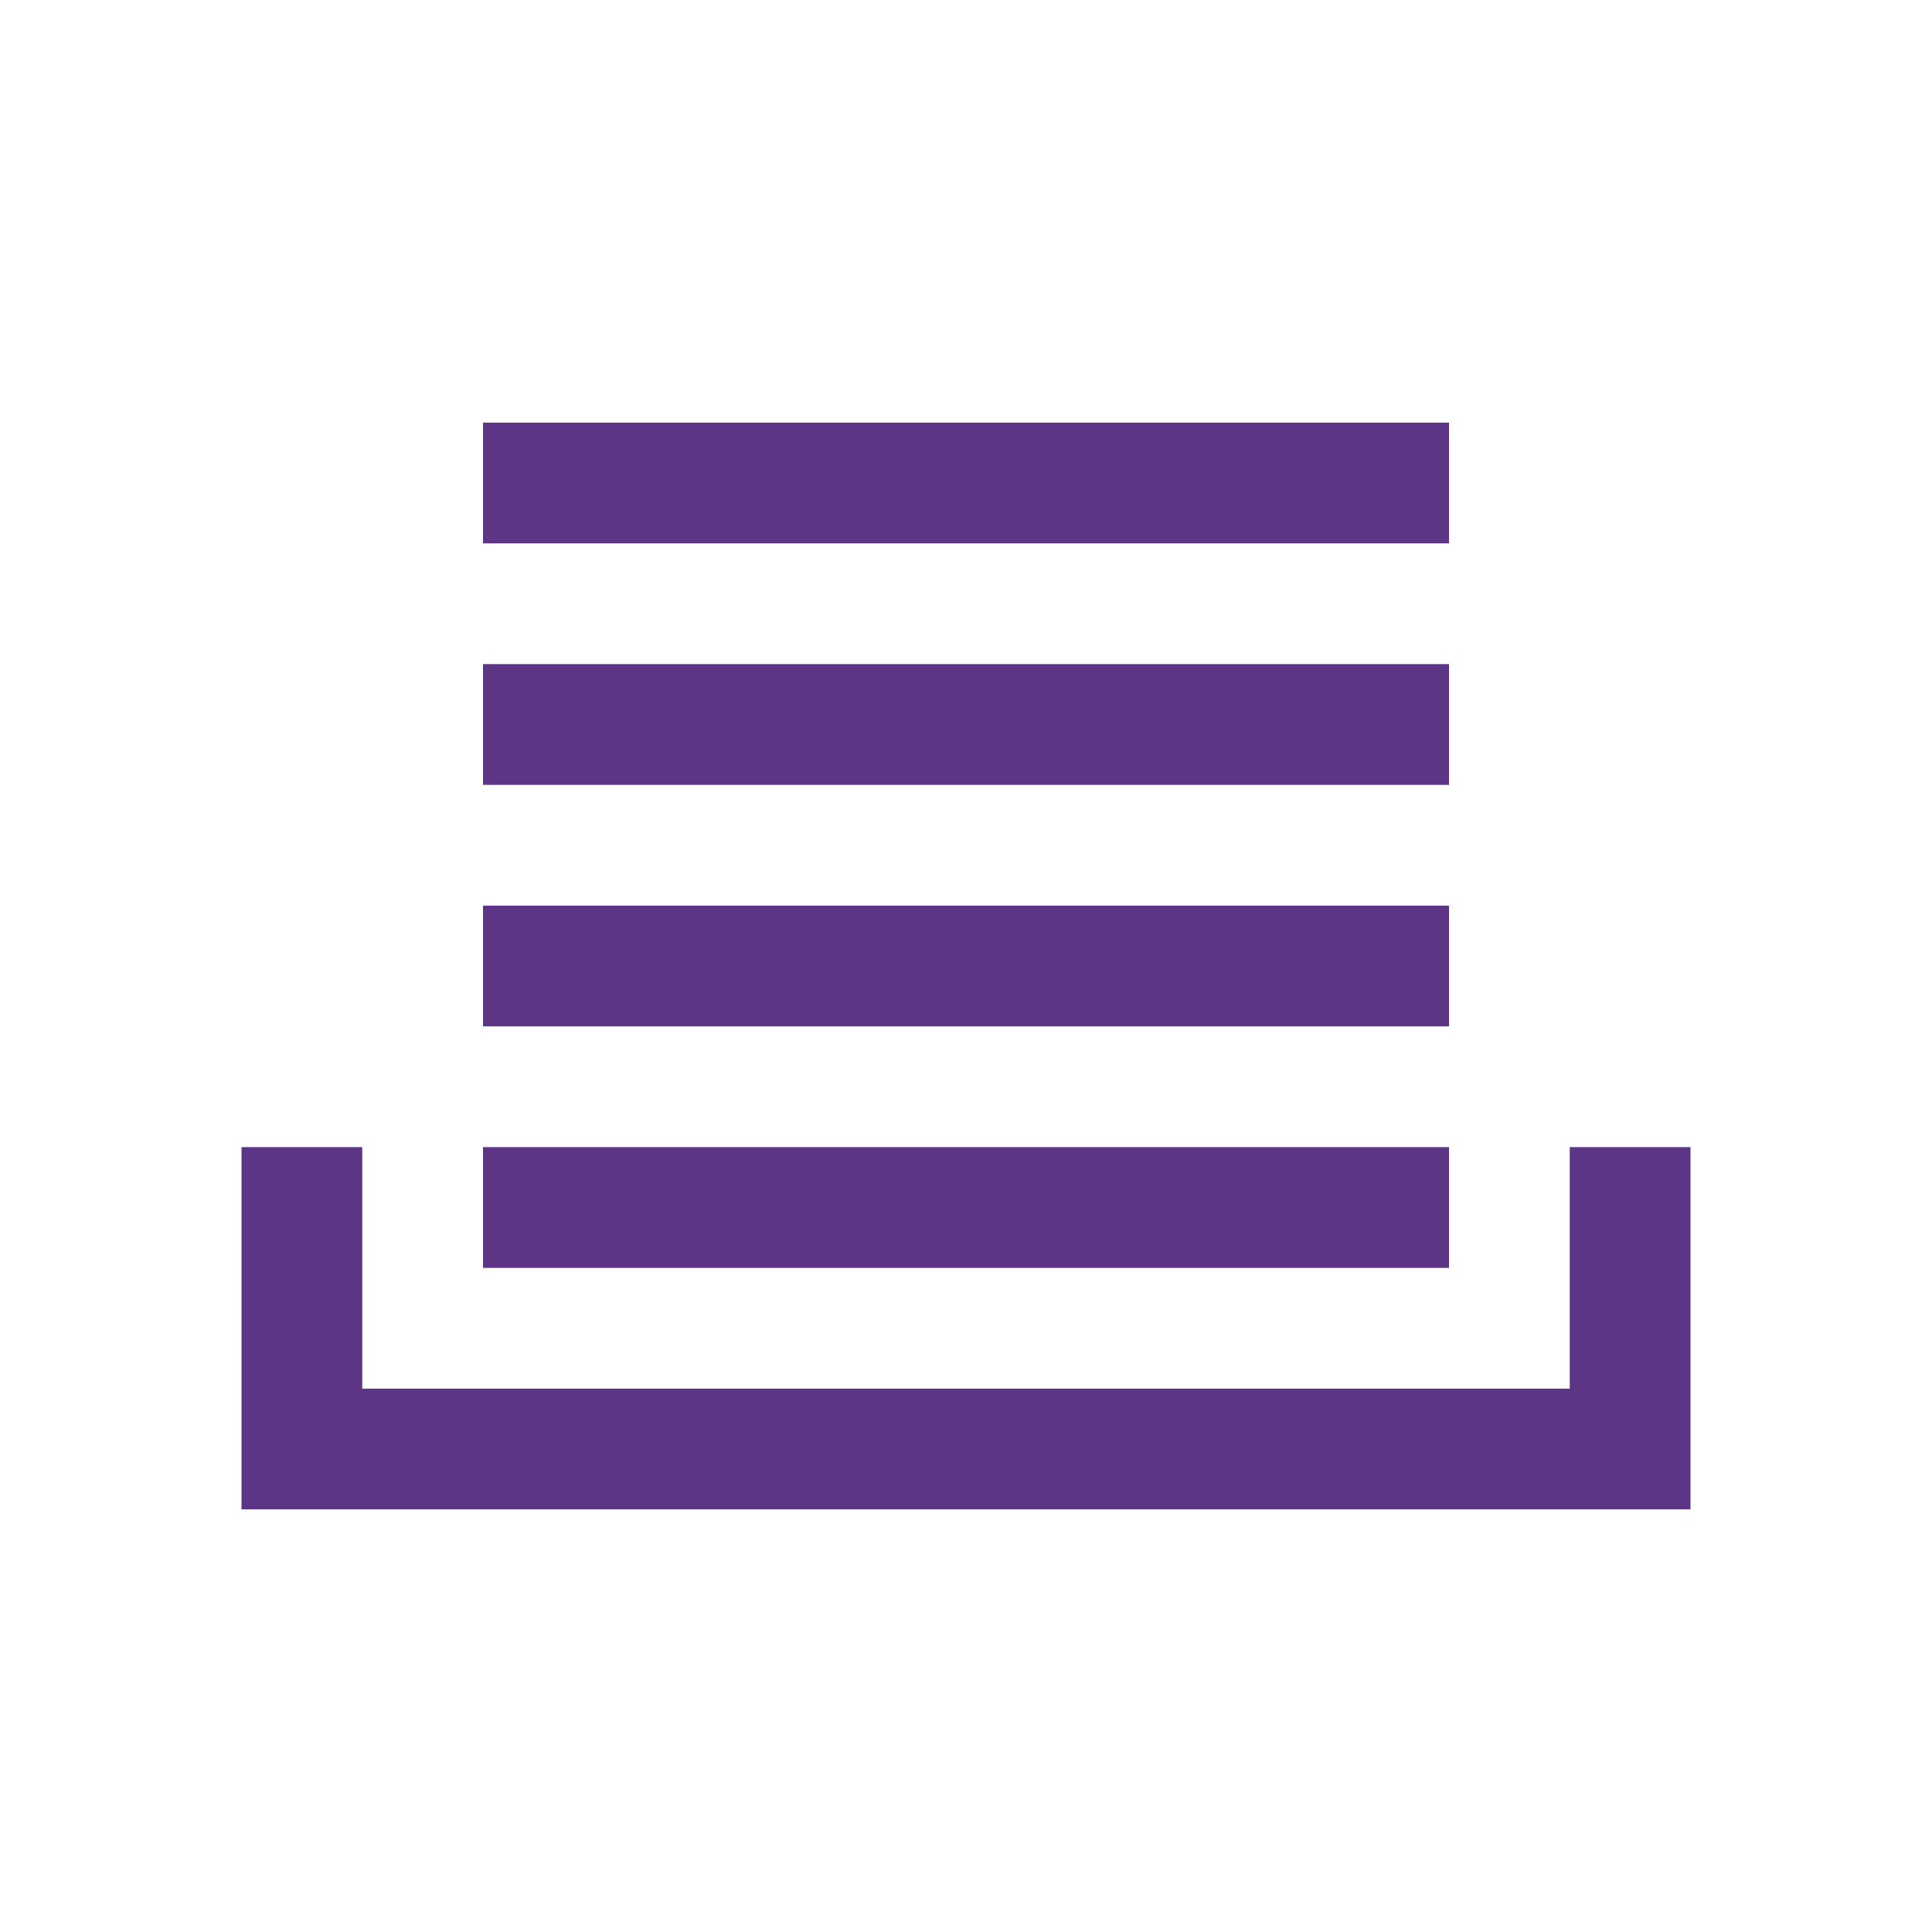 <svg version="1.1" id="Uploaded to svgrepo.com" xmlns="http://www.w3.org/2000/svg" xmlns:xlink="http://www.w3.org/1999/xlink" viewBox="0 0 32 32" xml:space="preserve" fill="#000000"><g id="SVGRepo_bgCarrier" stroke-width="0"></g><g id="SVGRepo_tracerCarrier" stroke-linecap="round" stroke-linejoin="round"></g><g id="SVGRepo_iconCarrier"> <style type="text/css"> .linesandangles_een{fill:#5D3587;} </style> <path class="linesandangles_een" d="M28,19v6H4v-6h2v4h20v-4H28z M24,19H8v2h16V19z M24,15H8v2h16V15z M24,11H8v2h16V11z M24,7H8v2 h16V7z"></path> </g></svg>
